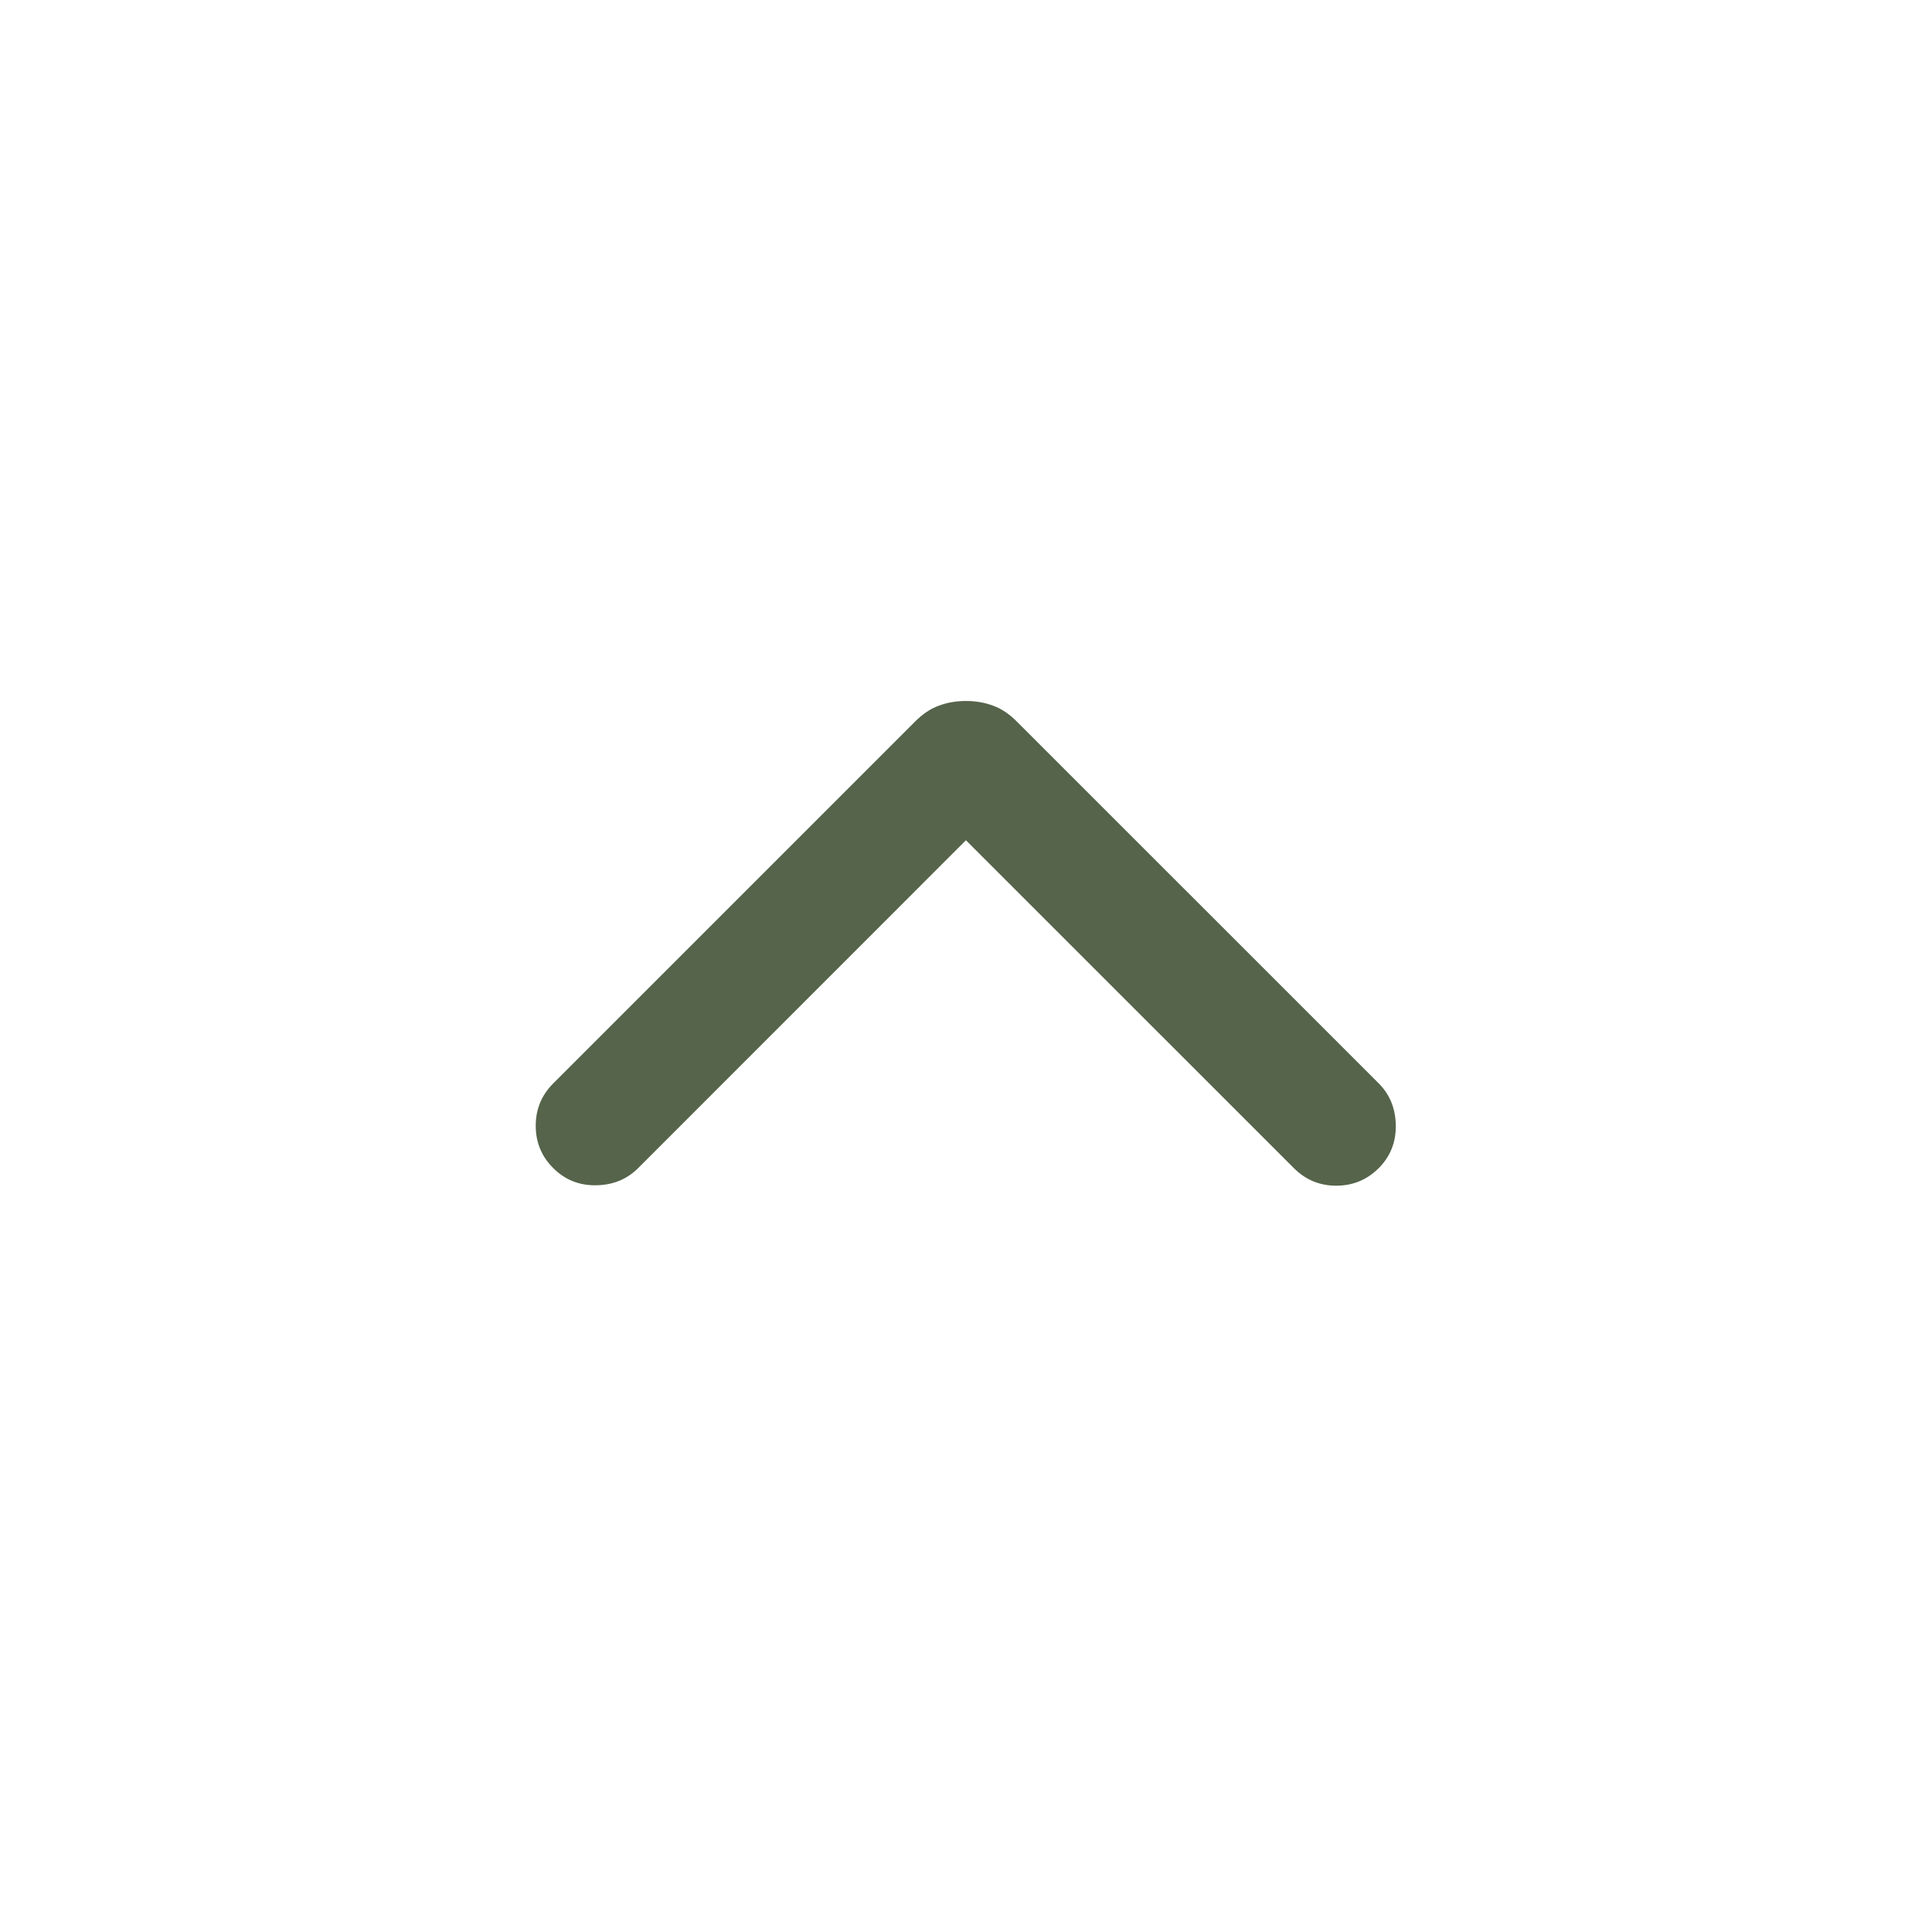 <svg width="24" height="24" viewBox="0 0 24 24" fill="none" xmlns="http://www.w3.org/2000/svg">
<mask id="mask0_36_2383" style="mask-type:alpha" maskUnits="userSpaceOnUse" x="0" y="0" width="24" height="24">
<rect width="24" height="24" fill="#55644A"/>
</mask>
<g mask="url(#mask0_36_2383)">
<path d="M11.999 10.438L7.927 14.511C7.788 14.65 7.614 14.721 7.404 14.724C7.195 14.727 7.018 14.656 6.873 14.511C6.728 14.367 6.655 14.191 6.655 13.985C6.655 13.778 6.728 13.603 6.873 13.458L11.367 8.964C11.46 8.87 11.559 8.804 11.663 8.766C11.767 8.727 11.879 8.708 11.999 8.708C12.12 8.708 12.232 8.727 12.336 8.766C12.44 8.804 12.539 8.87 12.632 8.964L17.127 13.458C17.265 13.596 17.336 13.77 17.339 13.98C17.342 14.189 17.271 14.367 17.127 14.511C16.982 14.656 16.806 14.729 16.599 14.729C16.393 14.729 16.218 14.656 16.073 14.511L11.999 10.438Z" fill="#55644A"/>
</g>
</svg>
